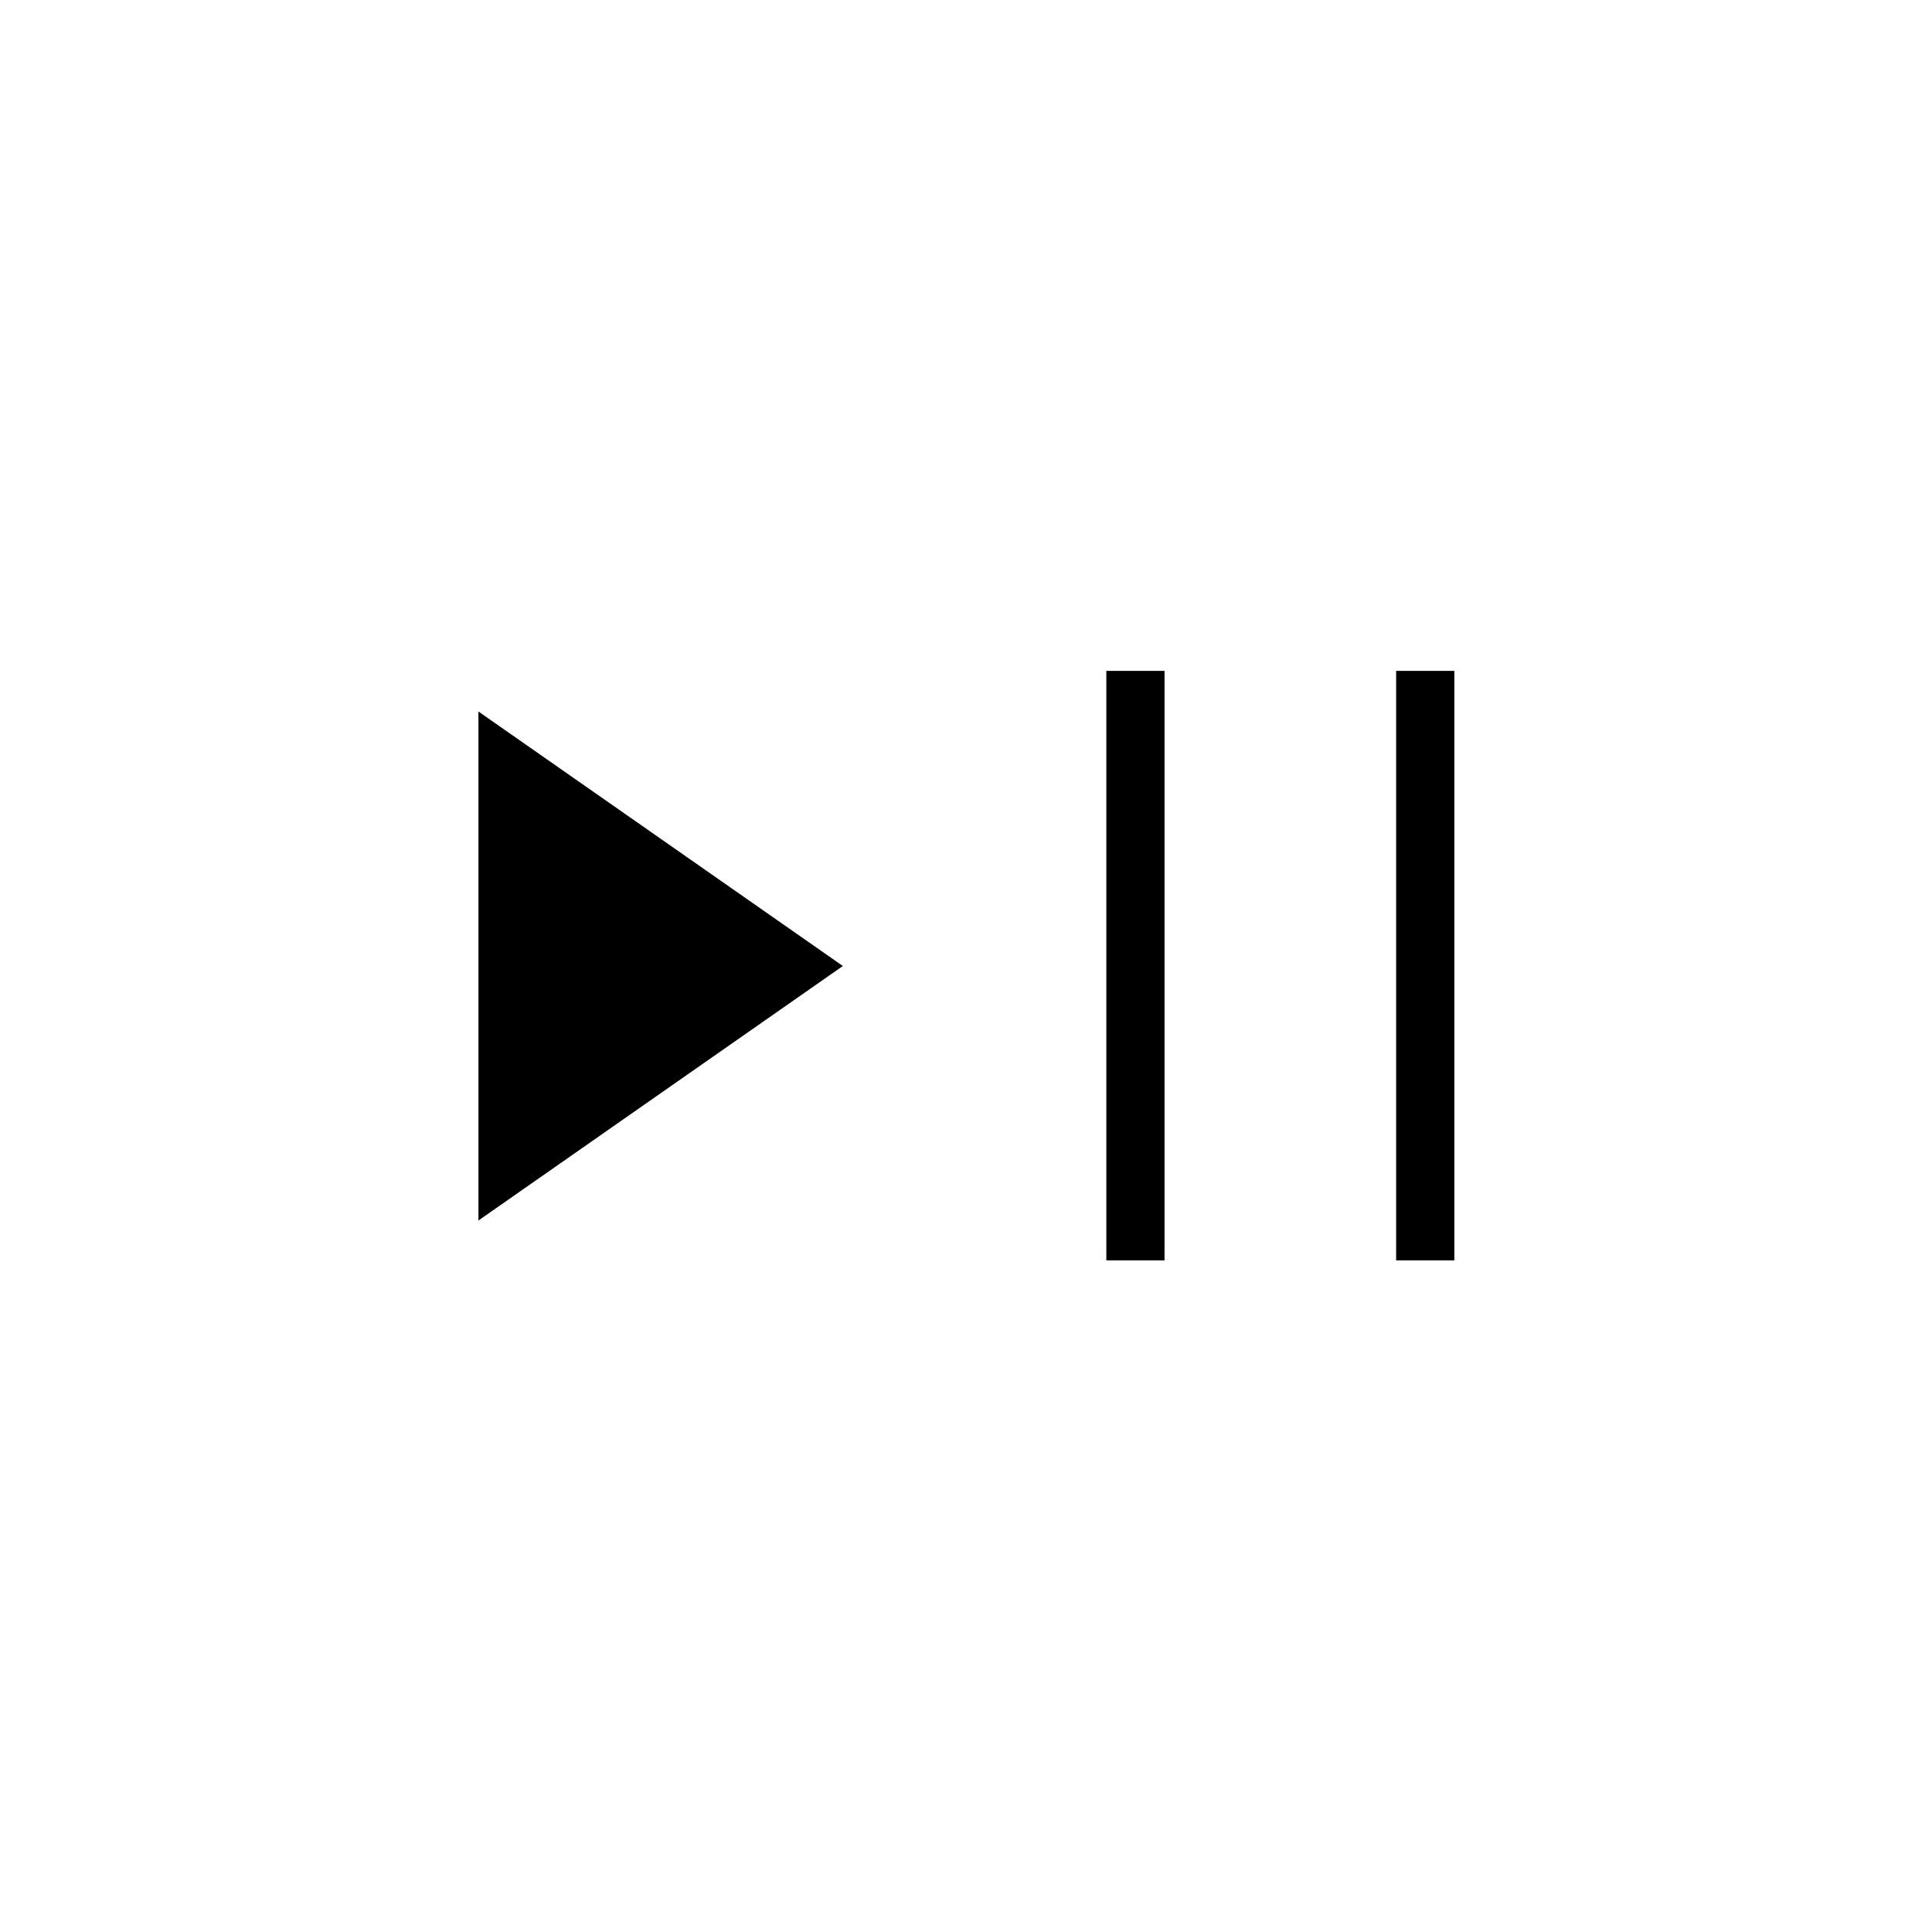 <svg xmlns="http://www.w3.org/2000/svg" height="20" viewBox="0 -960 960 960" width="20"><path d="M237.73-353.54v-252.92L418.81-480 237.73-353.54Zm312 19.81v-292.92h28.92v292.92h-28.92Zm144 0v-292.92h28.92v292.92h-28.92Z"/></svg>